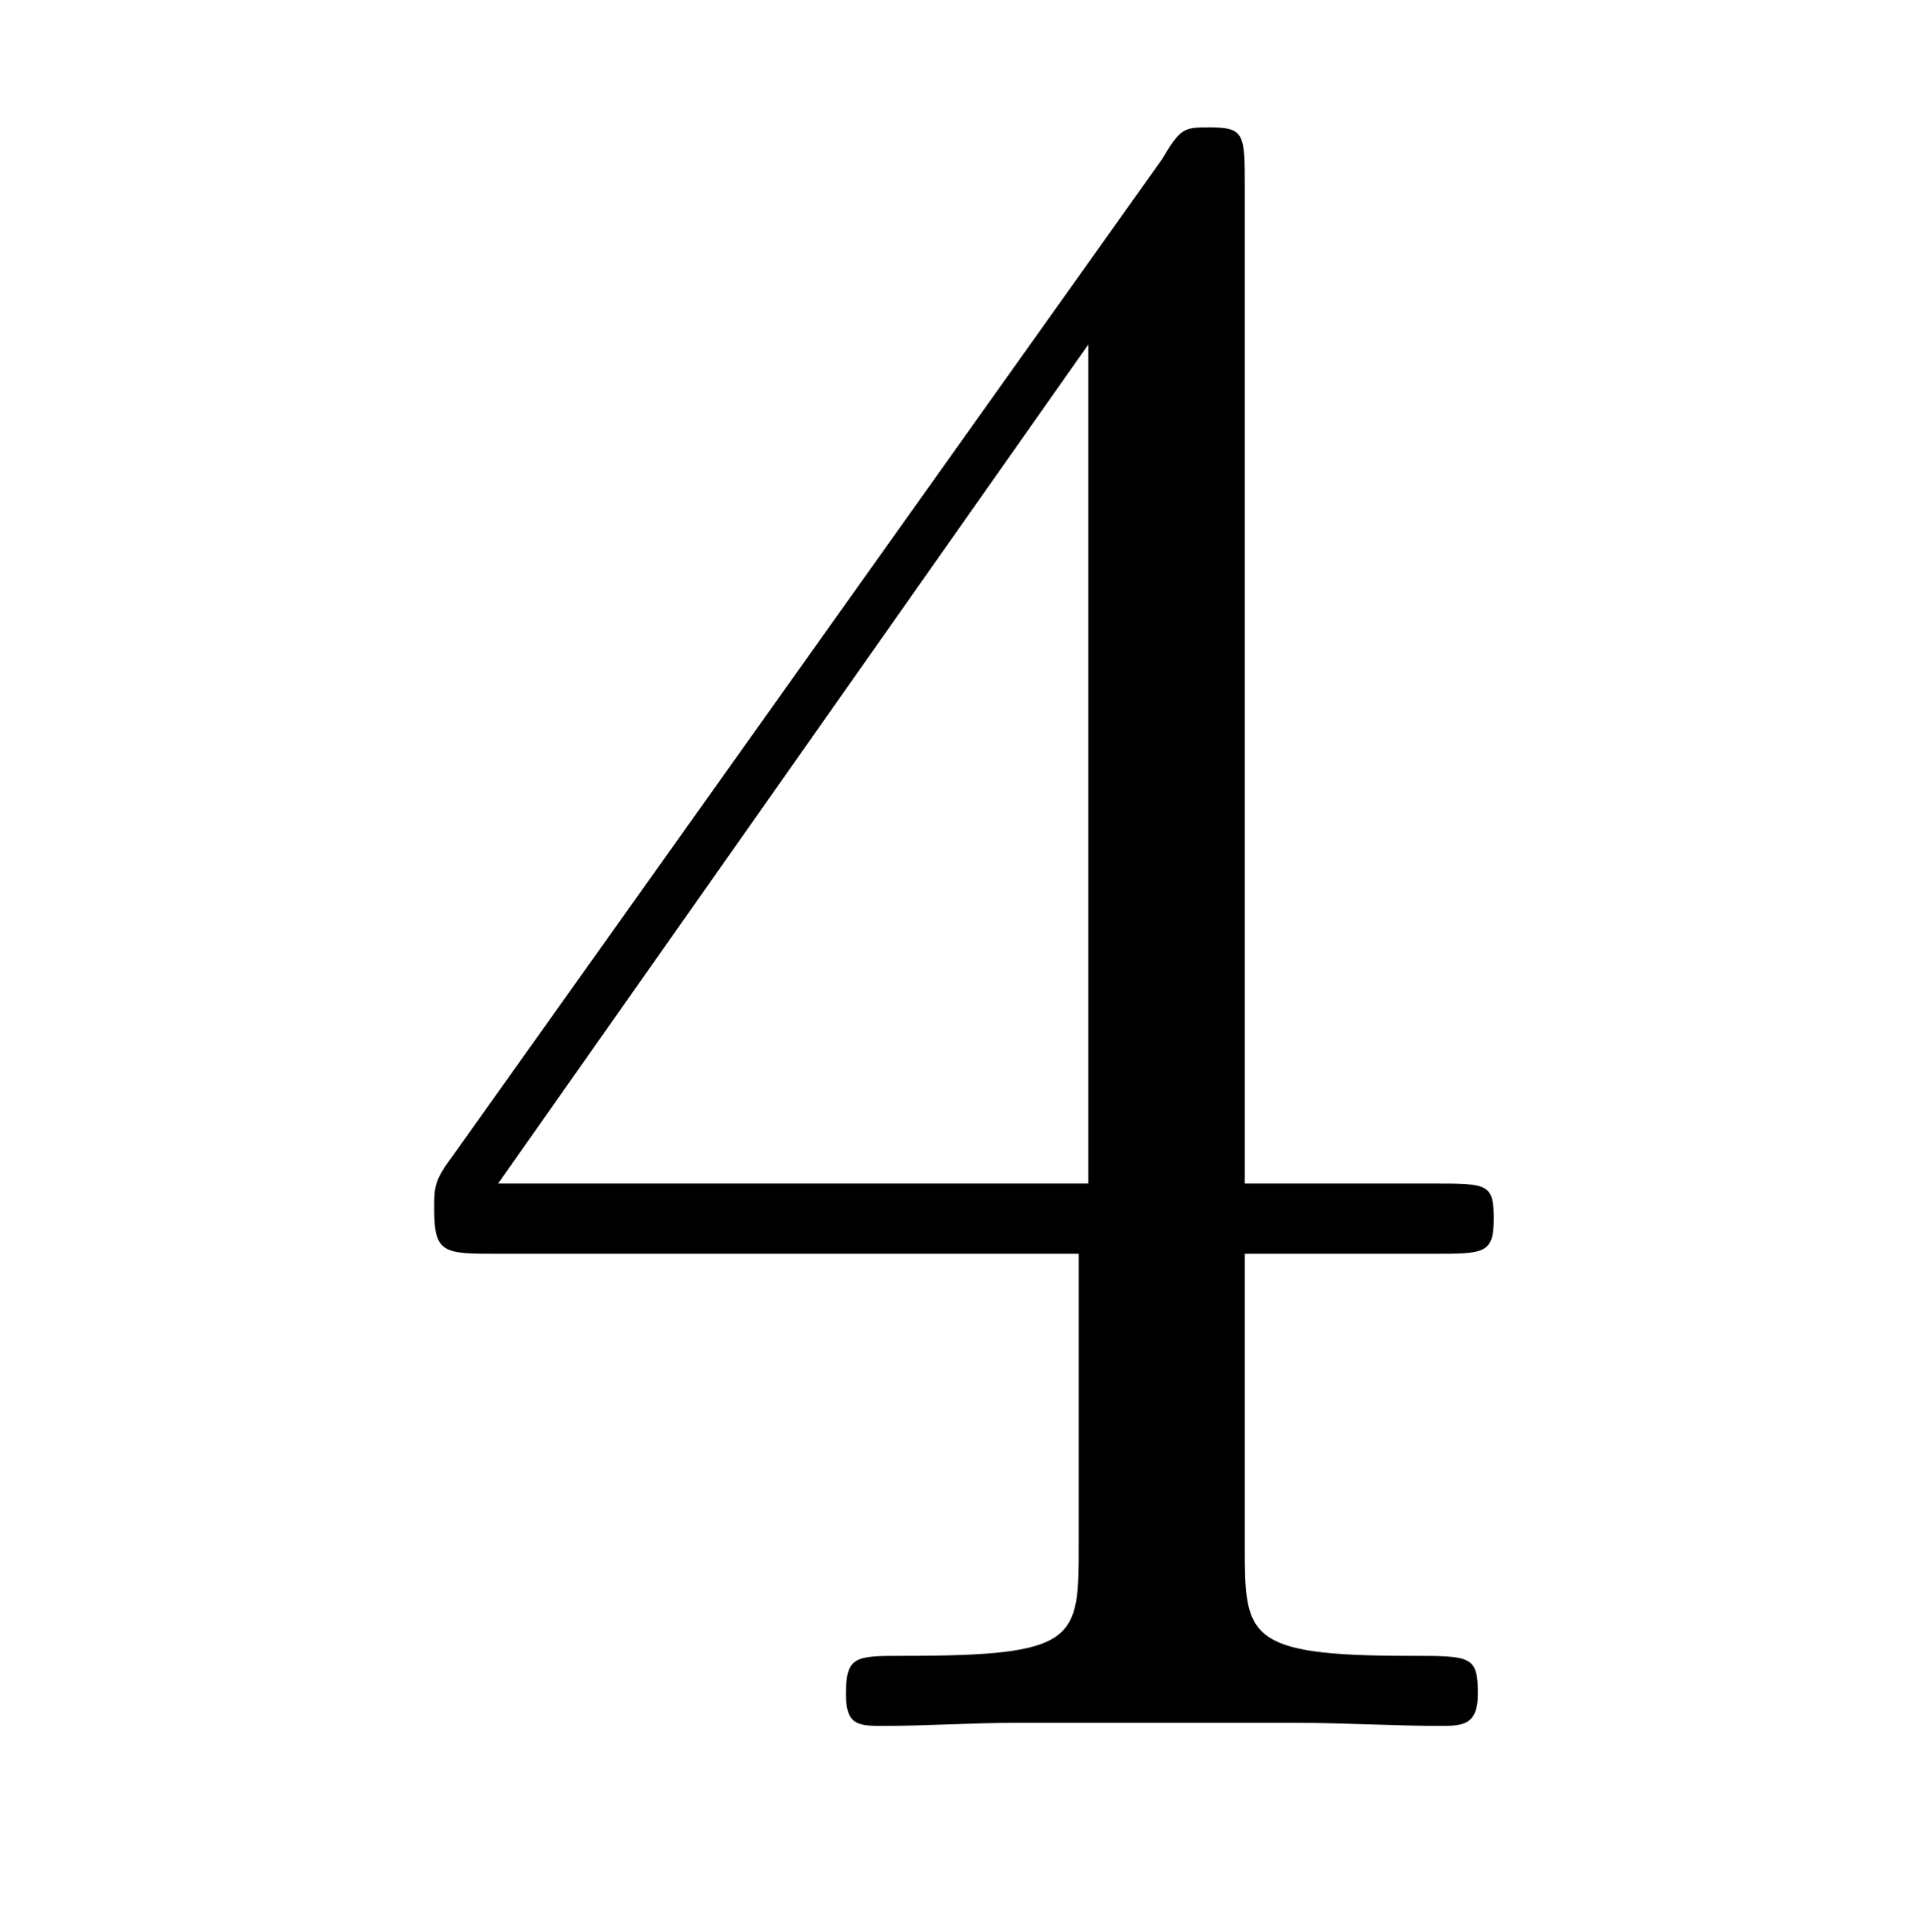 <?xml version="1.0" encoding="UTF-8"?>
<svg xmlns="http://www.w3.org/2000/svg" xmlns:xlink="http://www.w3.org/1999/xlink" width="9.45pt" height="9.46pt" viewBox="0 0 9.45 9.46" version="1.1">
<defs>
<g>
<symbol overflow="visible" id="glyph0-0">
<path style="stroke:none;" d=""/>
</symbol>
<symbol overflow="visible" id="glyph0-1">
<path style="stroke:none;" d="M 5.438 2.156 C 5.438 1.969 5.406 1.969 5.109 1.969 C 4.297 1.969 4.297 1.875 4.297 1.422 L 4.297 0 L 5.219 0 C 5.469 0 5.516 0 5.516 -0.172 C 5.516 -0.344 5.484 -0.344 5.219 -0.344 L 4.297 -0.344 L 4.297 -5.219 C 4.297 -5.484 4.297 -5.516 4.125 -5.516 C 4 -5.516 3.984 -5.516 3.891 -5.359 L 0.422 -0.484 C 0.328 -0.359 0.328 -0.328 0.328 -0.219 C 0.328 0 0.375 0 0.641 0 L 3.484 0 L 3.484 1.422 C 3.484 1.891 3.484 1.969 2.625 1.969 C 2.391 1.969 2.344 1.969 2.344 2.156 C 2.344 2.312 2.406 2.312 2.531 2.312 C 2.734 2.312 2.969 2.297 3.172 2.297 L 4.547 2.297 C 4.781 2.297 5.031 2.312 5.25 2.312 C 5.359 2.312 5.438 2.312 5.438 2.156 Z M 3.531 -0.344 L 0.641 -0.344 L 3.531 -4.453 Z M 3.531 -0.344 "/>
</symbol>
</g>
</defs>
<g id="surface1">
<g style="fill:rgb(0%,0%,0%);fill-opacity:1;">
  <use xlink:href="#glyph0-1" x="1.798" y="6.14"/>
</g>
</g>
</svg>
